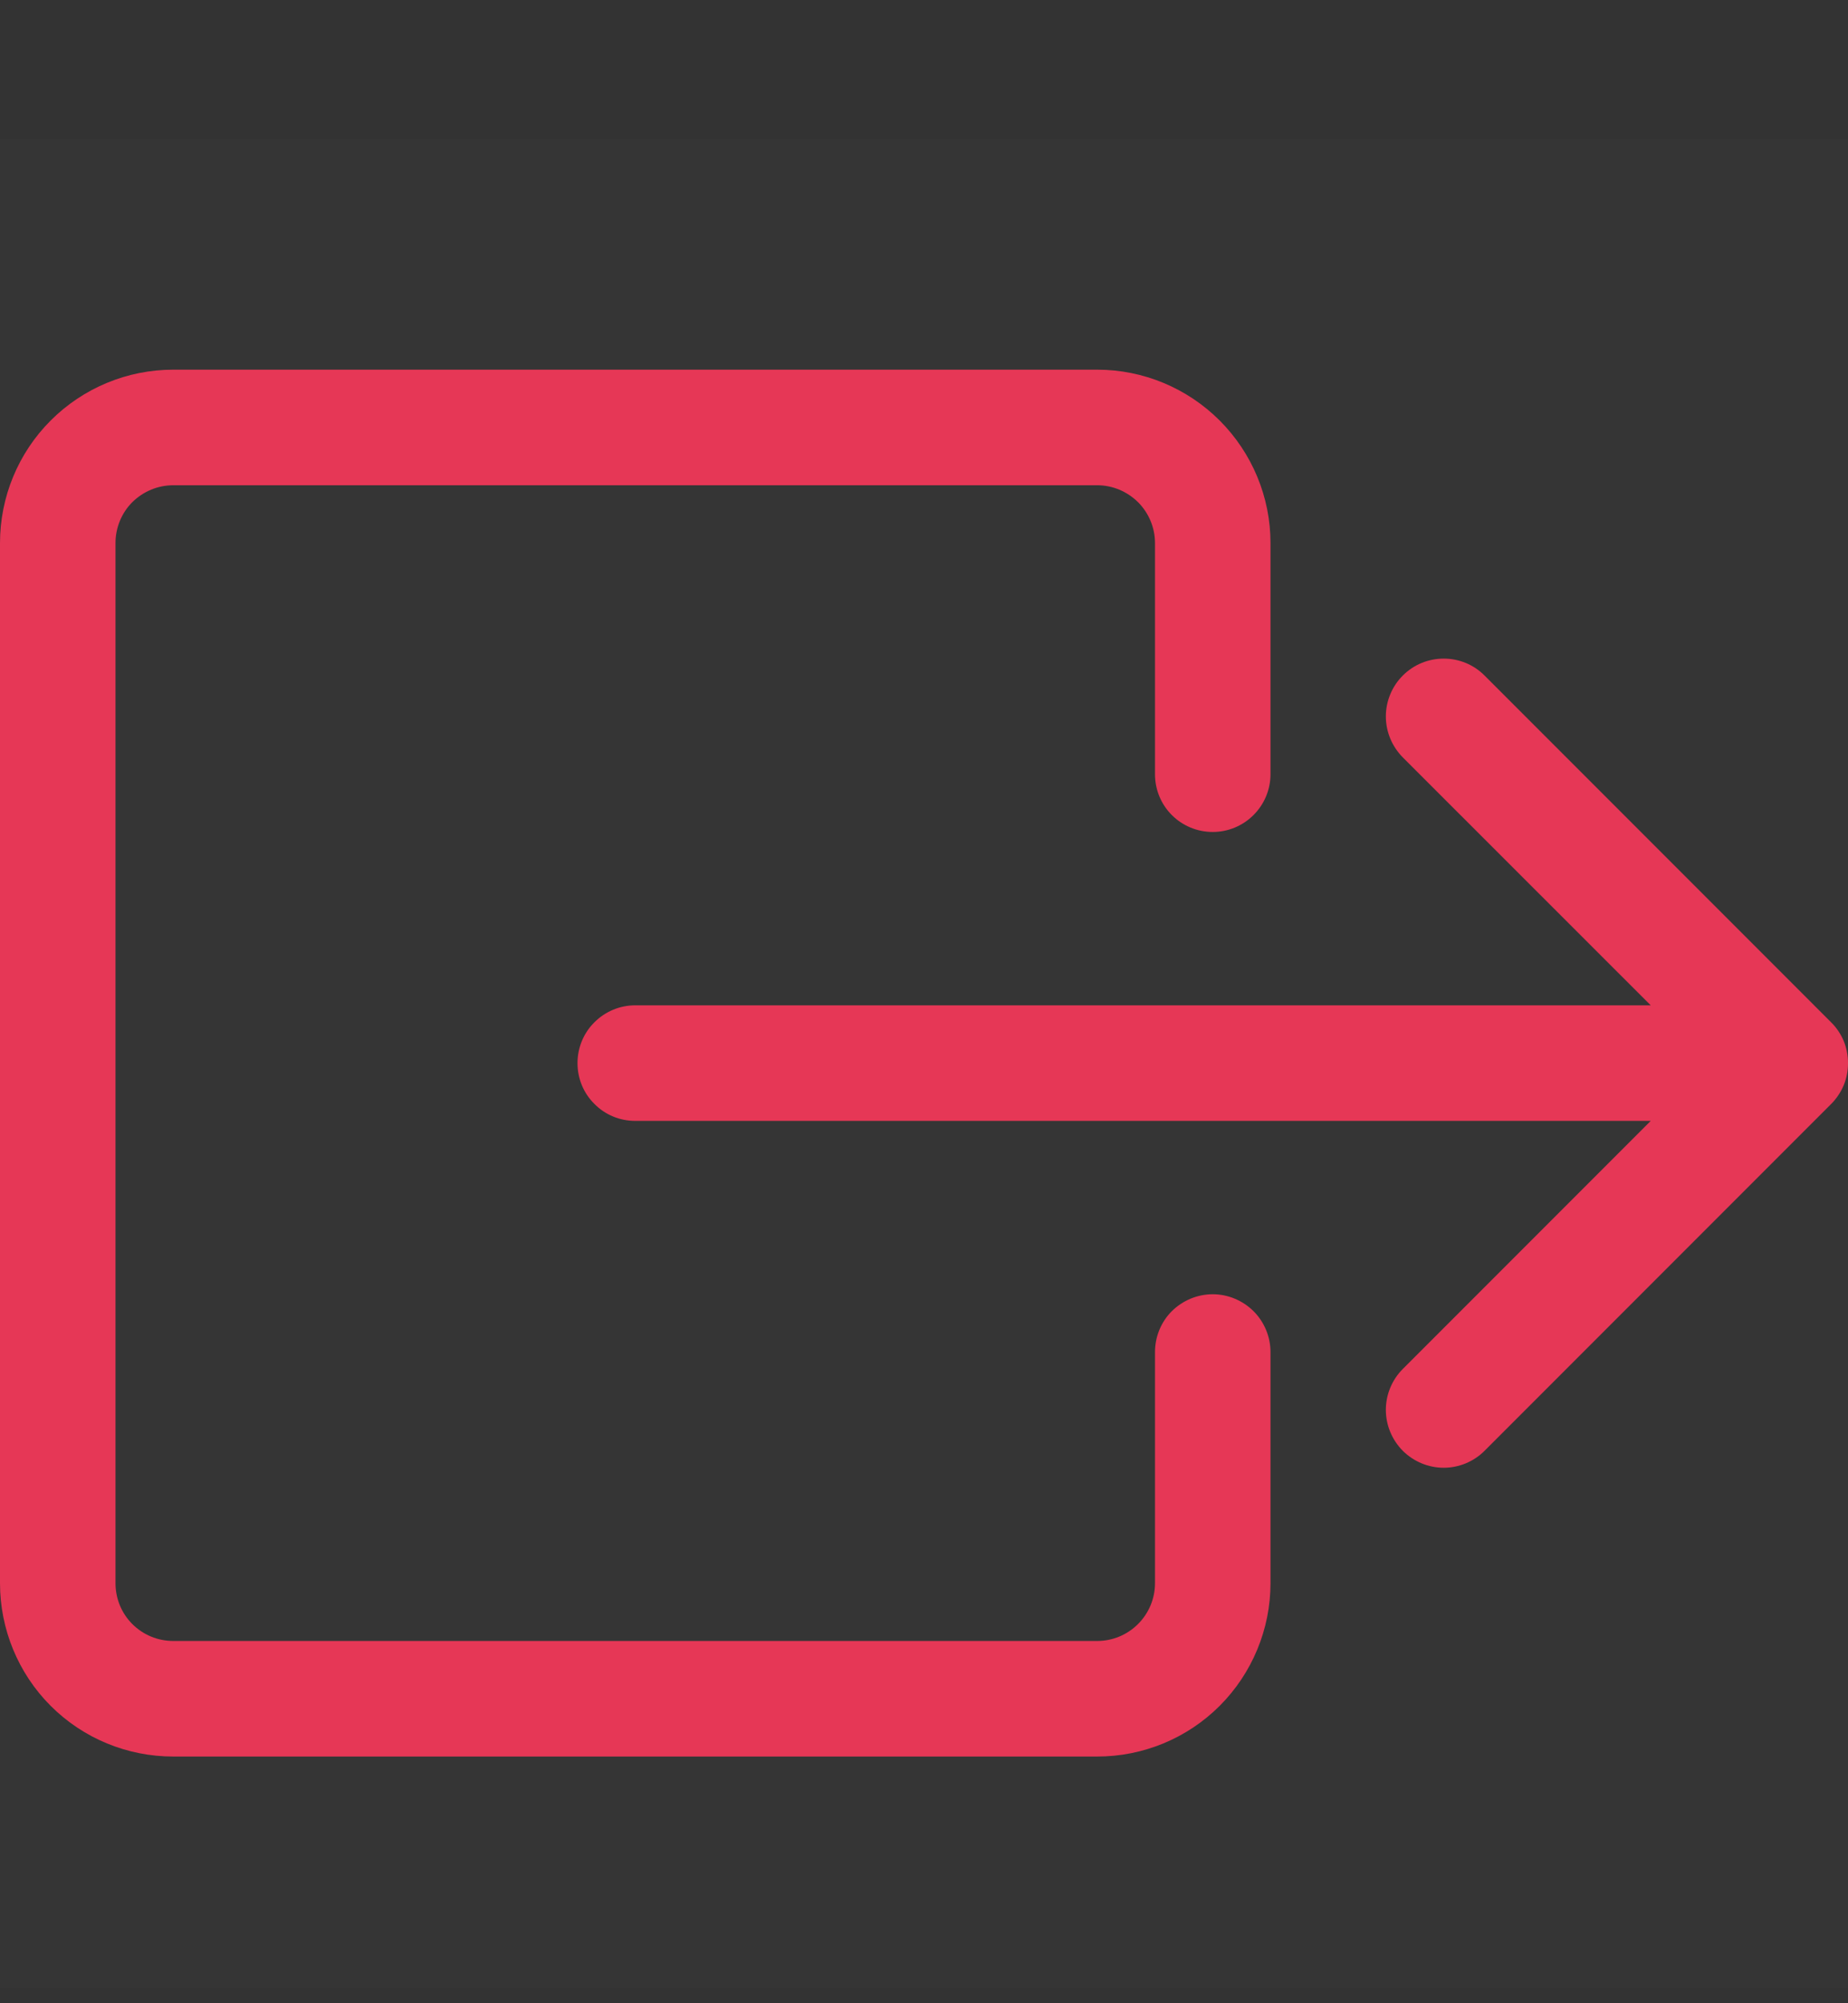 <svg width="12" height="13" viewBox="0 0 12 13" fill="none" xmlns="http://www.w3.org/2000/svg">
<rect x="0" y="0" width="12" height="13" fill="#333333" stroke="none"/>
<g clip-path="url(#clip0_1513_60321)">
<rect width="12" height="12" transform="translate(0 0.9)" fill="white" fill-opacity="0.01"/>
<g clip-path="url(#clip1_1513_60321)">
<path fill-rule="evenodd" clip-rule="evenodd" d="M7.5 10.274C7.5 10.374 7.46 10.469 7.39 10.539C7.319 10.61 7.224 10.649 7.125 10.649H1.125C1.025 10.649 0.93 10.61 0.859 10.539C0.789 10.469 0.75 10.374 0.75 10.274V3.524C0.75 3.425 0.789 3.329 0.859 3.259C0.93 3.189 1.025 3.149 1.125 3.149H7.125C7.224 3.149 7.319 3.189 7.39 3.259C7.46 3.329 7.5 3.425 7.5 3.524V5.024C7.5 5.124 7.539 5.219 7.609 5.289C7.68 5.36 7.775 5.399 7.875 5.399C7.974 5.399 8.069 5.36 8.14 5.289C8.21 5.219 8.25 5.124 8.25 5.024V3.524C8.25 3.226 8.131 2.94 7.92 2.729C7.709 2.518 7.423 2.399 7.125 2.399H1.125C0.826 2.399 0.54 2.518 0.329 2.729C0.118 2.94 -0 3.226 -0 3.524V10.274C-0 10.572 0.118 10.859 0.329 11.07C0.54 11.281 0.826 11.399 1.125 11.399H7.125C7.423 11.399 7.709 11.281 7.92 11.07C8.131 10.859 8.25 10.572 8.25 10.274V8.774C8.25 8.675 8.21 8.579 8.14 8.509C8.069 8.439 7.974 8.399 7.875 8.399C7.775 8.399 7.68 8.439 7.609 8.509C7.539 8.579 7.5 8.675 7.5 8.774V10.274Z" fill="#E63756"/>
<path fill-rule="evenodd" clip-rule="evenodd" d="M11.89 7.165C11.925 7.13 11.953 7.088 11.972 7.043C11.991 6.997 12 6.949 12 6.899C12 6.85 11.991 6.801 11.972 6.755C11.953 6.71 11.925 6.668 11.89 6.634L9.64 4.384C9.57 4.313 9.474 4.274 9.375 4.274C9.275 4.274 9.18 4.313 9.109 4.384C9.039 4.454 8.999 4.55 8.999 4.649C8.999 4.749 9.039 4.844 9.109 4.915L10.719 6.524H4.125C4.025 6.524 3.93 6.564 3.86 6.634C3.789 6.704 3.75 6.8 3.75 6.899C3.75 6.999 3.789 7.094 3.86 7.164C3.93 7.235 4.025 7.274 4.125 7.274H10.719L9.109 8.884C9.039 8.954 8.999 9.05 8.999 9.149C8.999 9.249 9.039 9.344 9.109 9.415C9.18 9.485 9.275 9.525 9.375 9.525C9.474 9.525 9.57 9.485 9.64 9.415L11.89 7.165Z" fill="#E63756"/>
</g>
</g>
<defs>
<clipPath id="clip0_1513_60321">
<rect width="12" height="12" fill="white" transform="translate(0 0.9)"/>
</clipPath>
<clipPath id="clip1_1513_60321">
<rect width="12" height="12" fill="white" transform="translate(0 0.9)"/>
</clipPath>
</defs>
</svg>

